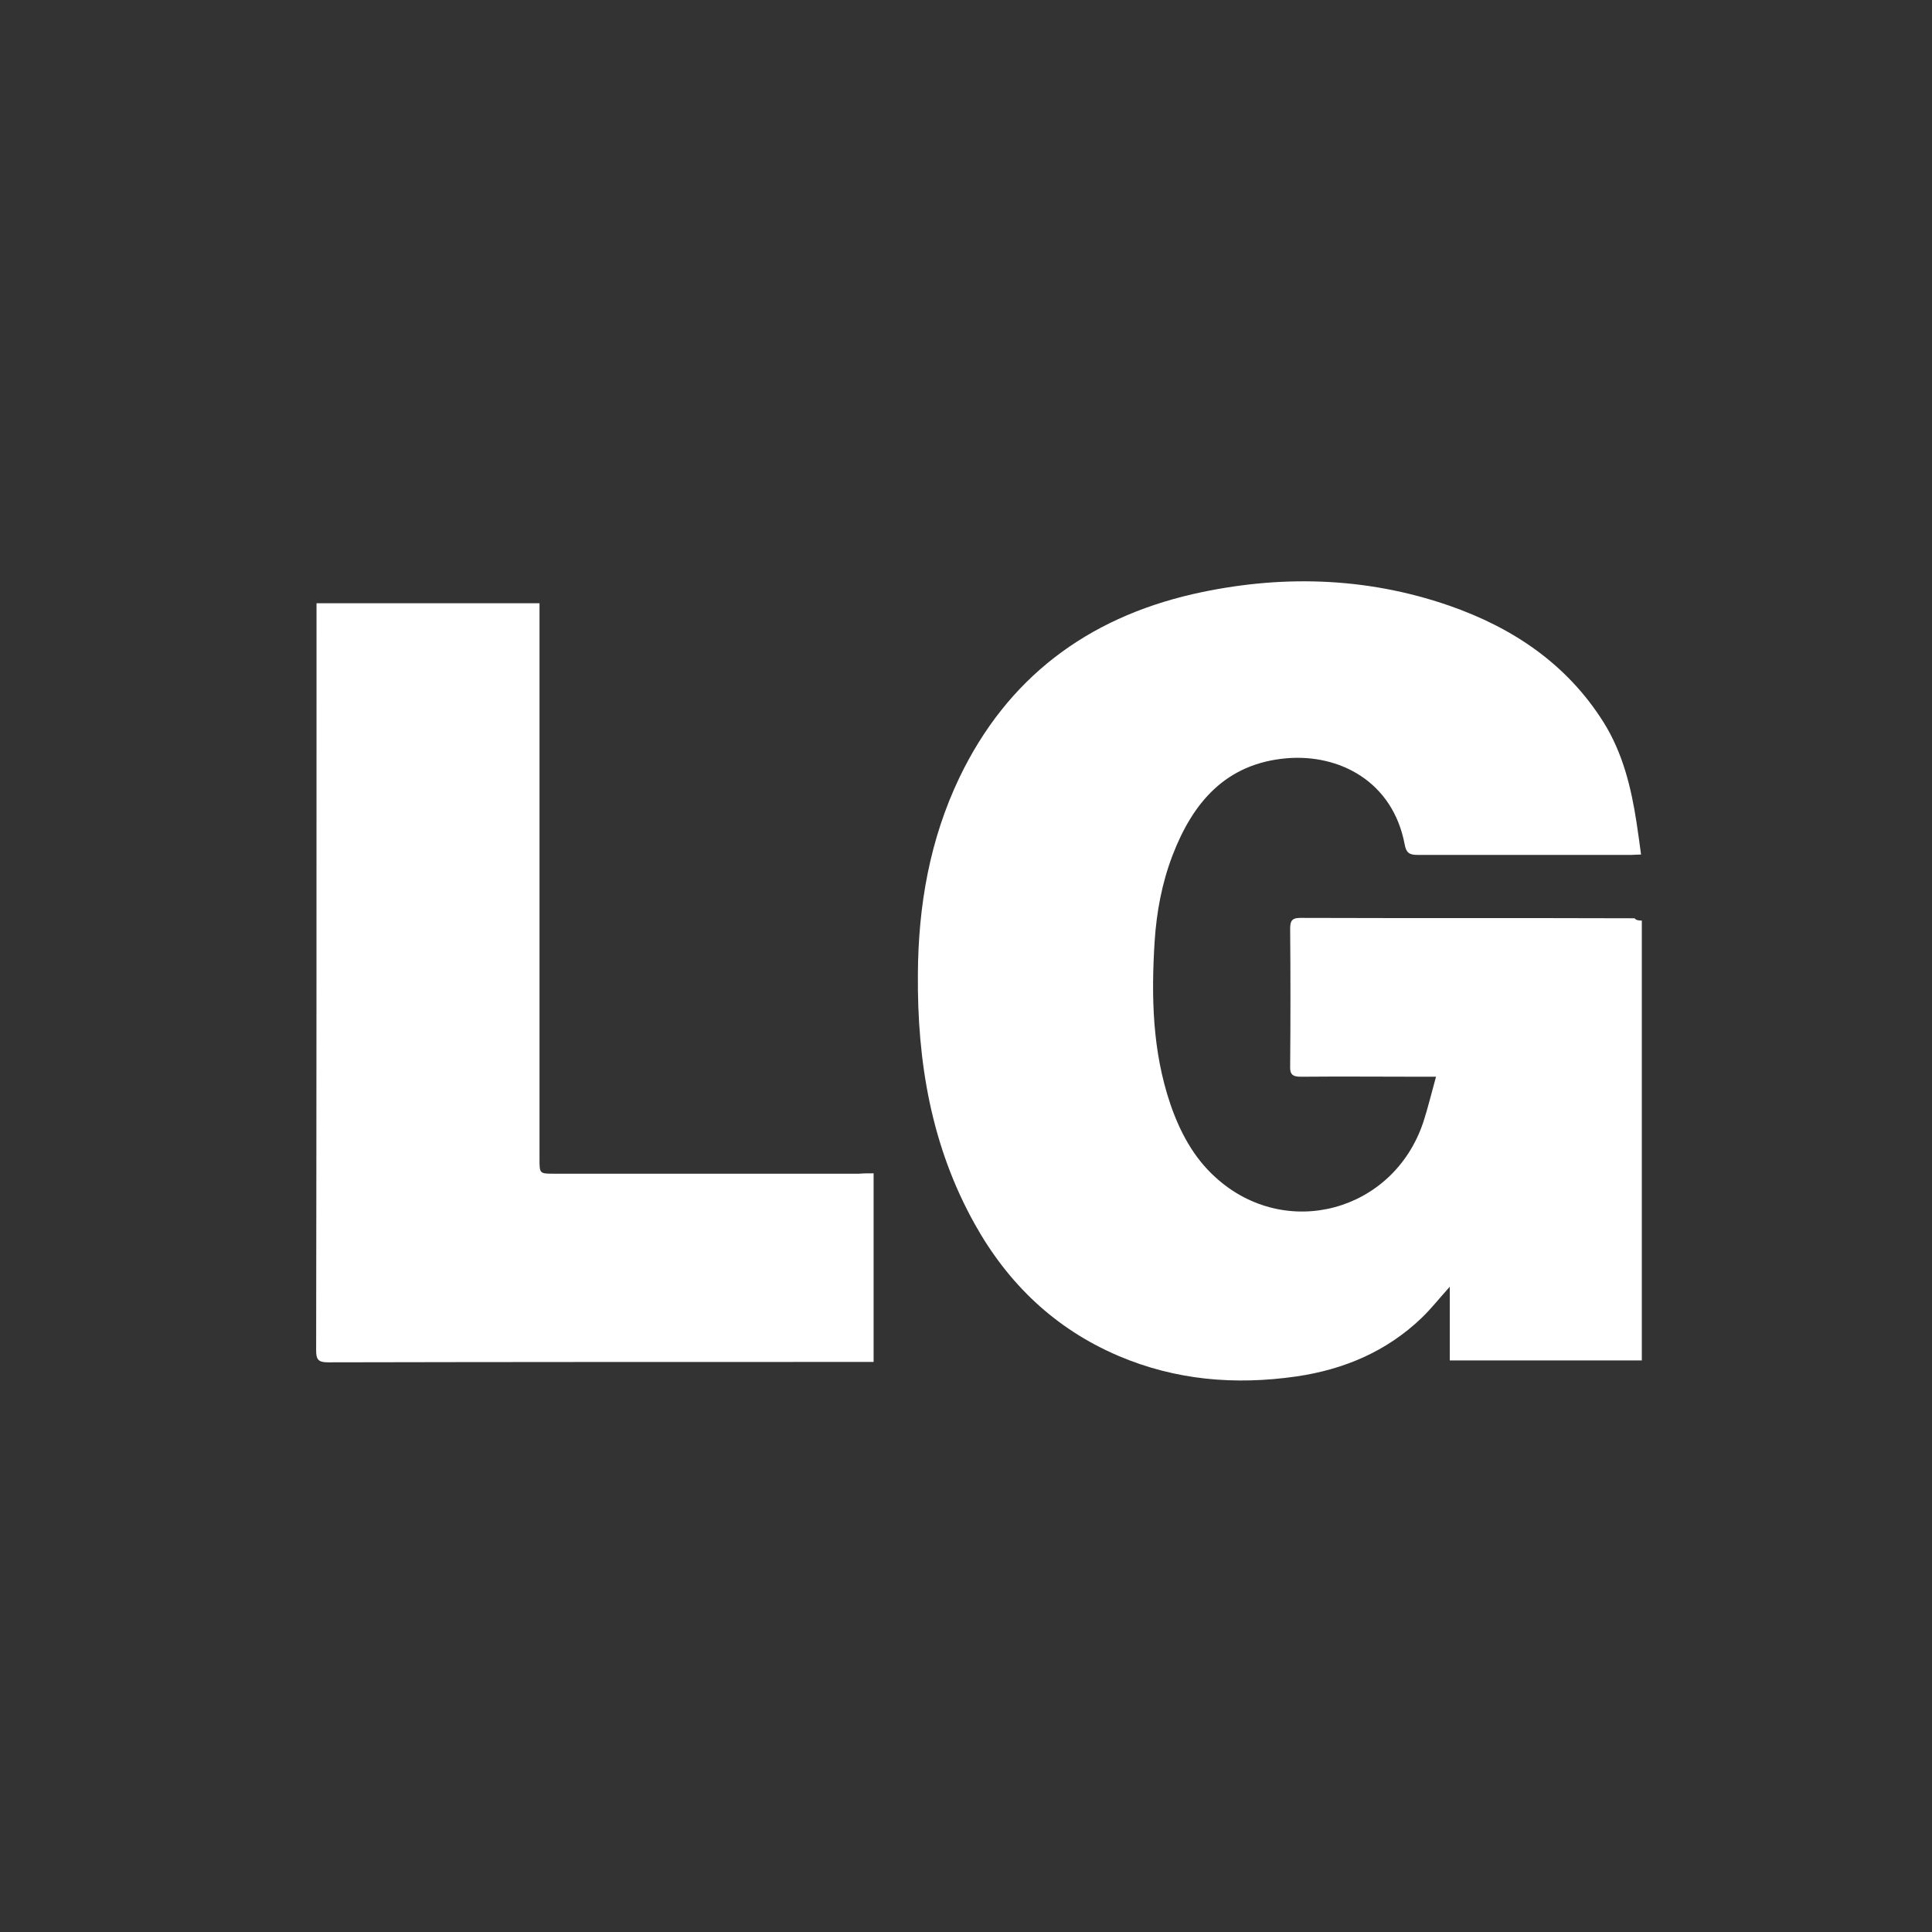 <?xml version="1.0" encoding="utf-8"?>
<!-- Generator: Adobe Illustrator 22.1.0, SVG Export Plug-In . SVG Version: 6.00 Build 0)  -->
<svg version="1.1" id="Layer_1" xmlns="http://www.w3.org/2000/svg" xmlns:xlink="http://www.w3.org/1999/xlink" x="0px" y="0px"
	 viewBox="0 0 506 506" style="enable-background:new 0 0 506 506;" xml:space="preserve">
<rect x="0" y="0" width="506" height="506" fill="#333333" stroke="none"/>
<style type="text/css">
	.st0{display:none;}
	.st1{display:none;fill:#FFFFFF;}
	.st2{fill:#FFFFFF;}
</style>
<rect class="st0" width="506" height="506"/>
<path class="st1" d="M103.1,78.5c49.7,0,98.7,0,148.3,0c-3.7,10.4-7.3,20.4-10.9,30.4c-3,8.3-6.3,16.5-9.2,24.8
	c-1.1,3.2-2.7,4.3-6.1,4.3c-19.7-0.2-39.3,0-59-0.2c-4.2,0-5.8,0.9-5.7,5.5c0.2,47,0.2,94,0,141c0,3.6,1.2,5.7,4,7.8
	c29.4,22.2,58.7,44.4,87.9,66.8c3.1,2.4,5.2,2.2,8.2-0.1c29.2-22.4,58.5-44.6,87.9-66.8c2.7-2,3.8-4.1,3.8-7.5
	c-0.1-47-0.1-94,0.1-141c0-4.7-1.6-5.8-6-5.8c-21,0.2-42,0.1-63.3,0.1c-7.2-19.7-14.5-39.4-21.8-59.4c49.6,0,98.7,0,148.2,0
	c0.1,1.7,0.2,3.3,0.2,4.9c0,77,0,154,0.1,231c0,3.5-1.1,5.8-3.9,7.9c-48.3,36.6-96.6,73.3-144.9,109.9c-1.4,1.1-2.9,2.2-4.5,3.4
	c-13.8-10.5-27.5-20.8-41.2-31.2c-35.2-26.7-70.2-53.4-105.5-79.9c-4.9-3.6-6.9-7.3-6.8-13.5c0.2-75.7,0.2-151.3,0.2-227
	C103.1,82.3,103.1,80.7,103.1,78.5z"/>
<path class="st2" d="M430,241.1c0,38.5,0,76.7,0,115.2c-16.7,0-33.3,0-50.3,0c0-6.3,0-12.5,0-19.3c-2.7,3-4.9,5.8-7.4,8.2
	c-9.2,8.8-20.4,13.5-32.8,15.3c-16,2.3-31.6,1-46.6-5.4c-16.6-7.1-28.9-18.9-37.6-34.5c-11.4-20.4-15.1-42.5-14.9-65.5
	c0.1-17.9,3.1-35.2,10.9-51.5c12.5-26,33.3-41.6,61.1-48c22.5-5.1,45.1-4.6,67.1,3c16.7,5.8,30.9,15.3,40.5,30.6
	c5,8,7.2,17,8.6,26.1c0.4,2.7,0.8,5.4,1.2,8.5c-0.9,0-1.7,0.1-2.5,0.1c-18.7,0-37.4,0-56.1,0c-2,0-2.9-0.5-3.3-2.7
	c-3.1-16.6-17.2-23.8-31-22.6c-15.9,1.4-24.5,11.6-29.8,25.4c-2.8,7.3-4.2,14.9-4.7,22.6c-0.9,14.4-0.6,28.6,4.1,42.5
	c2.5,7.3,6.1,14.1,11.9,19.3c18.3,16.6,46.6,9,54.4-14.6c1.2-3.7,2.1-7.5,3.3-11.8c-1.5,0-2.4,0-3.4,0c-10.7,0-21.4-0.1-32,0
	c-2.3,0-2.9-0.7-2.8-2.9c0.1-11.9,0.1-23.8,0-35.8c0-1.9,0.3-2.9,2.6-2.9c29.2,0.1,58.4,0,87.6,0.1C428.5,241,429.1,241.1,430,241.1
	z"/>
<path class="st2" d="M228.8,307.3c0,16.6,0,32.8,0,49.4c-1.1,0-2,0-3,0c-46.6,0-93.2,0-139.9,0.1c-2.5,0-3.1-0.7-3.1-3.1
	c0.1-64.2,0.1-128.5,0.1-192.7c0-1,0-1.9,0-3c19.6,0,38.8,0,58.4,0c0,1.2,0,2.4,0,3.5c0,47.3,0,94.7,0,142c0,3.9,0,3.9,3.9,3.9
	c26.6,0,53.2,0,79.8,0C226.1,307.3,227.3,307.3,228.8,307.3z"/>
</svg>

